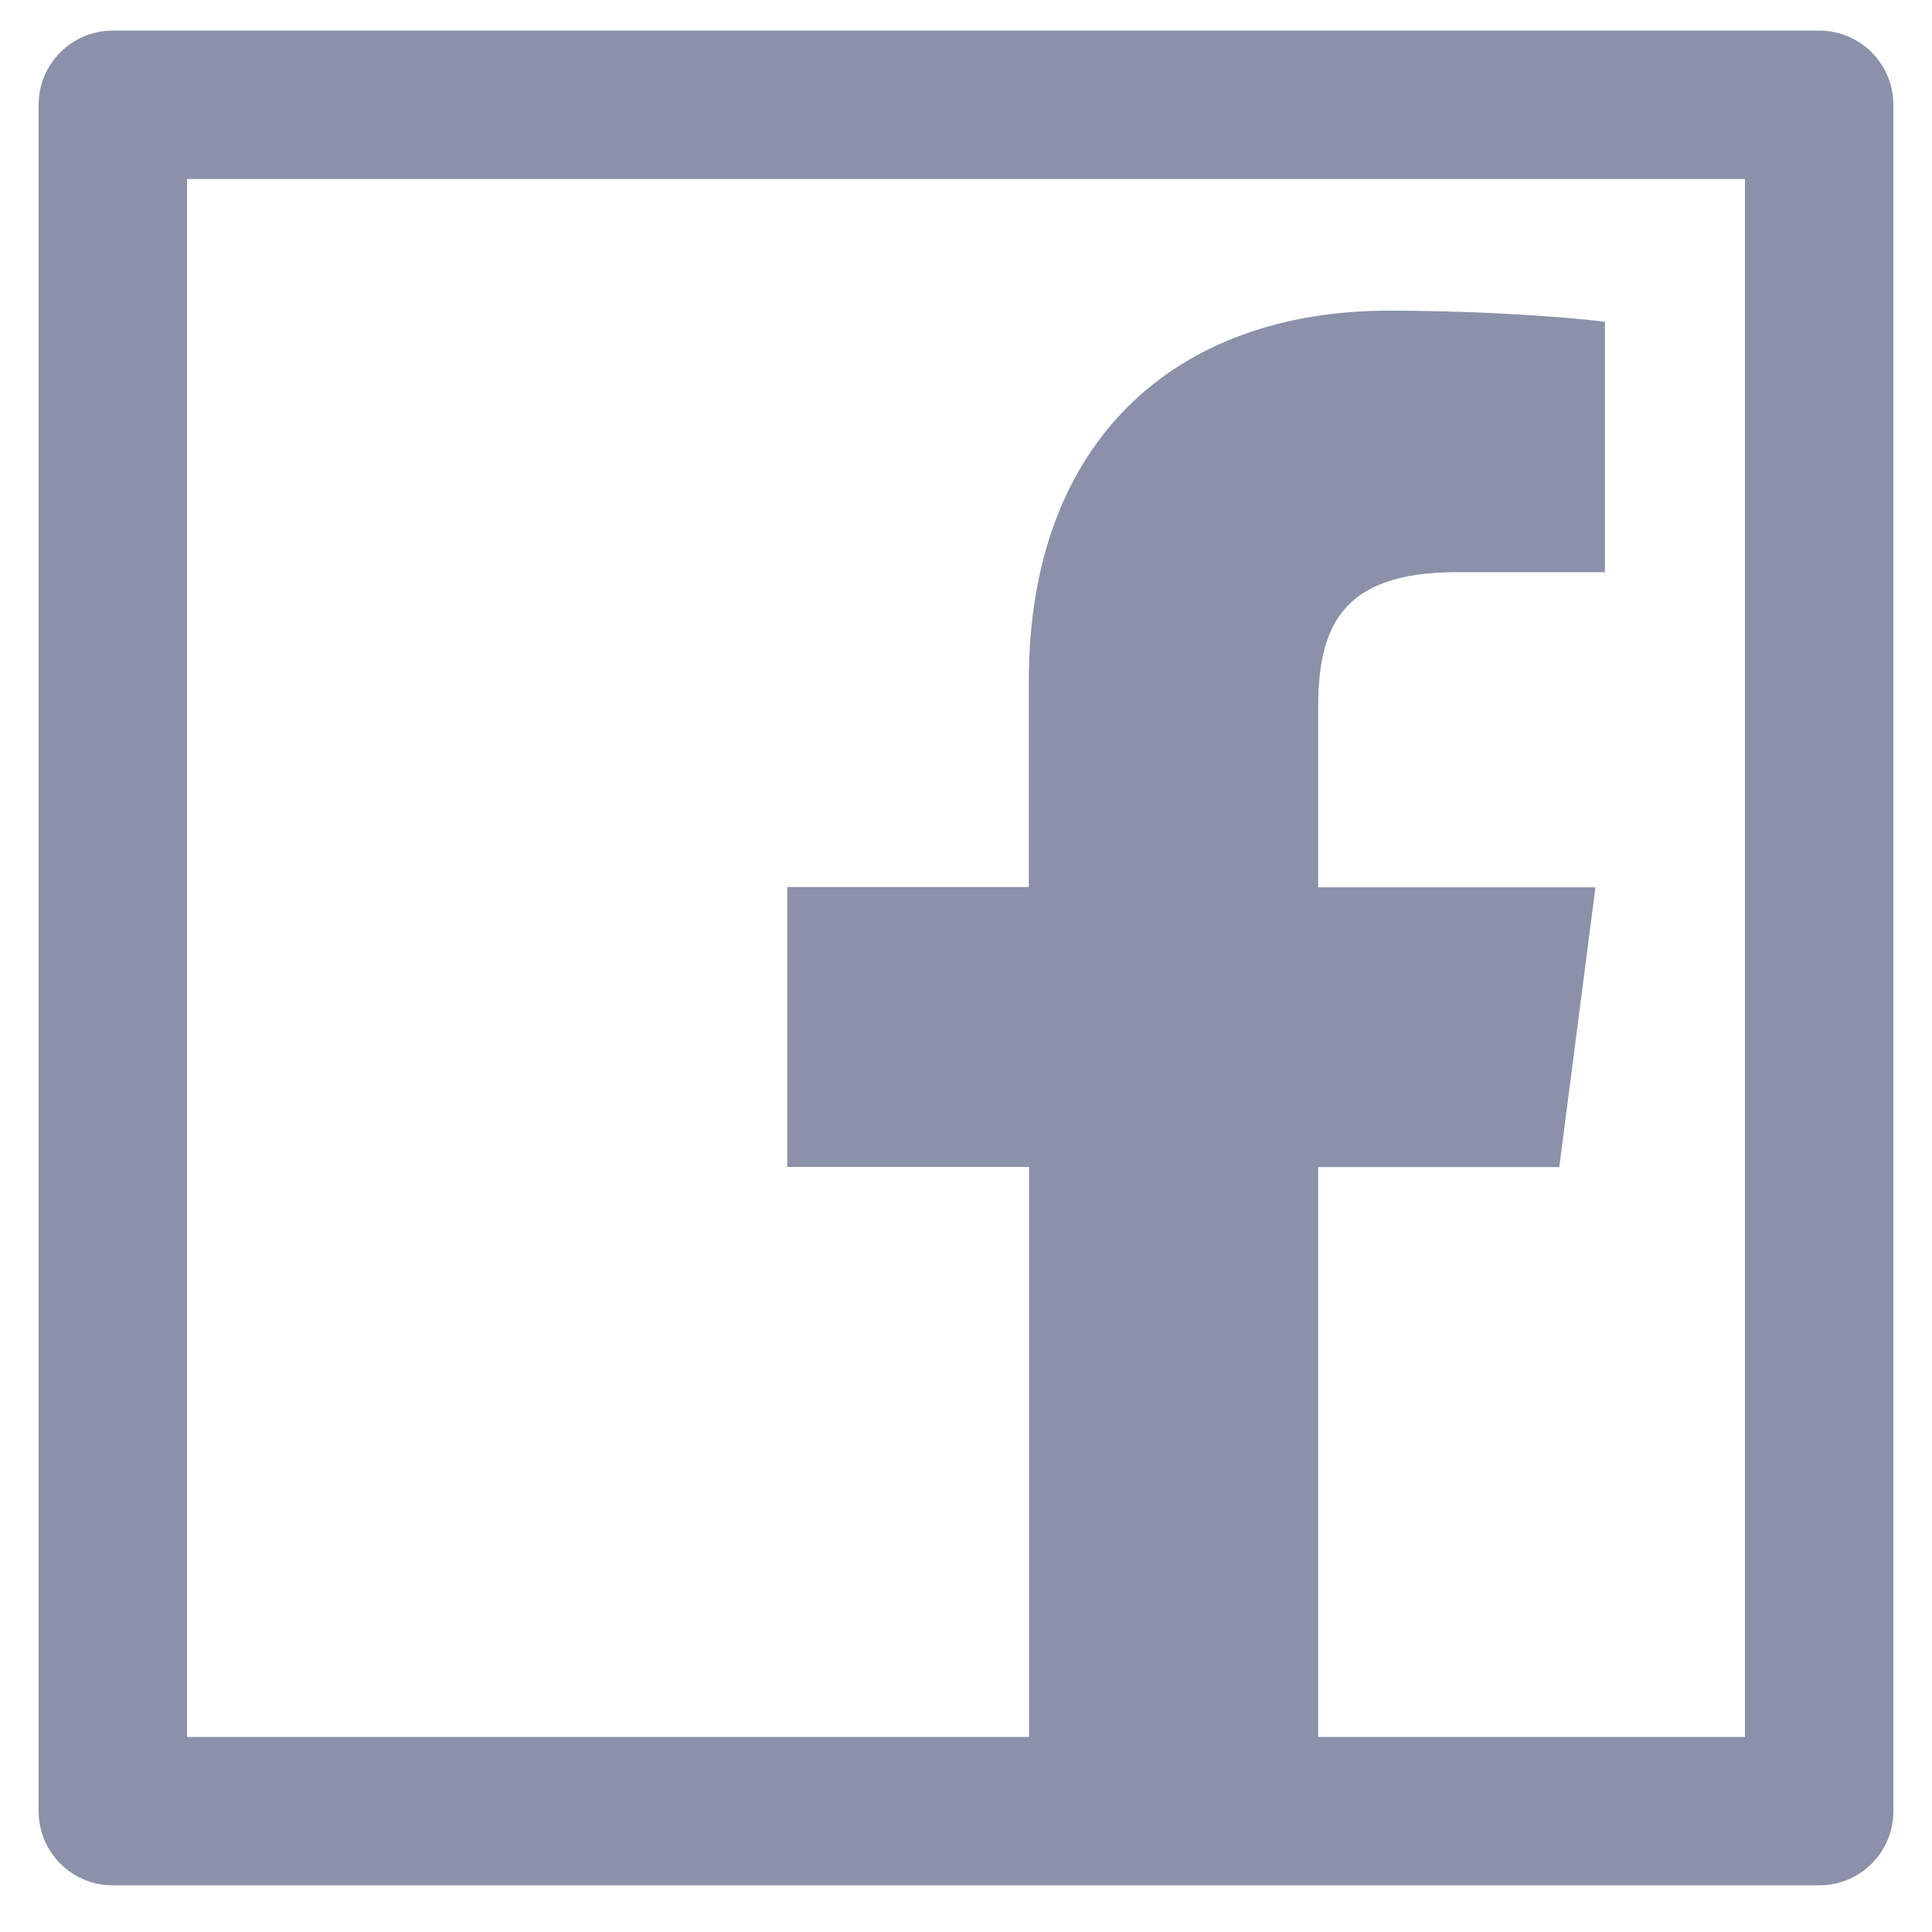 <svg width="25" height="25" viewBox="0 0 25 25" fill="none" xmlns="http://www.w3.org/2000/svg">
<path d="M23.54 0.396H1.46C0.929 0.396 0.5 0.825 0.5 1.356V23.436C0.5 23.968 0.929 24.396 1.46 24.396H23.54C24.071 24.396 24.5 23.968 24.5 23.436V1.356C24.5 0.825 24.071 0.396 23.54 0.396ZM22.58 22.477H17.057V15.102H20.177L20.645 11.482H17.057V9.168C17.057 8.118 17.348 7.404 18.851 7.404H20.768V4.164C20.435 4.119 19.298 4.02 17.972 4.02C15.206 4.02 13.313 5.709 13.313 8.808V11.479H10.187V15.1H13.316V22.477H2.42V2.316H22.58V22.477Z" fill="#8A91A8"/>
</svg>
